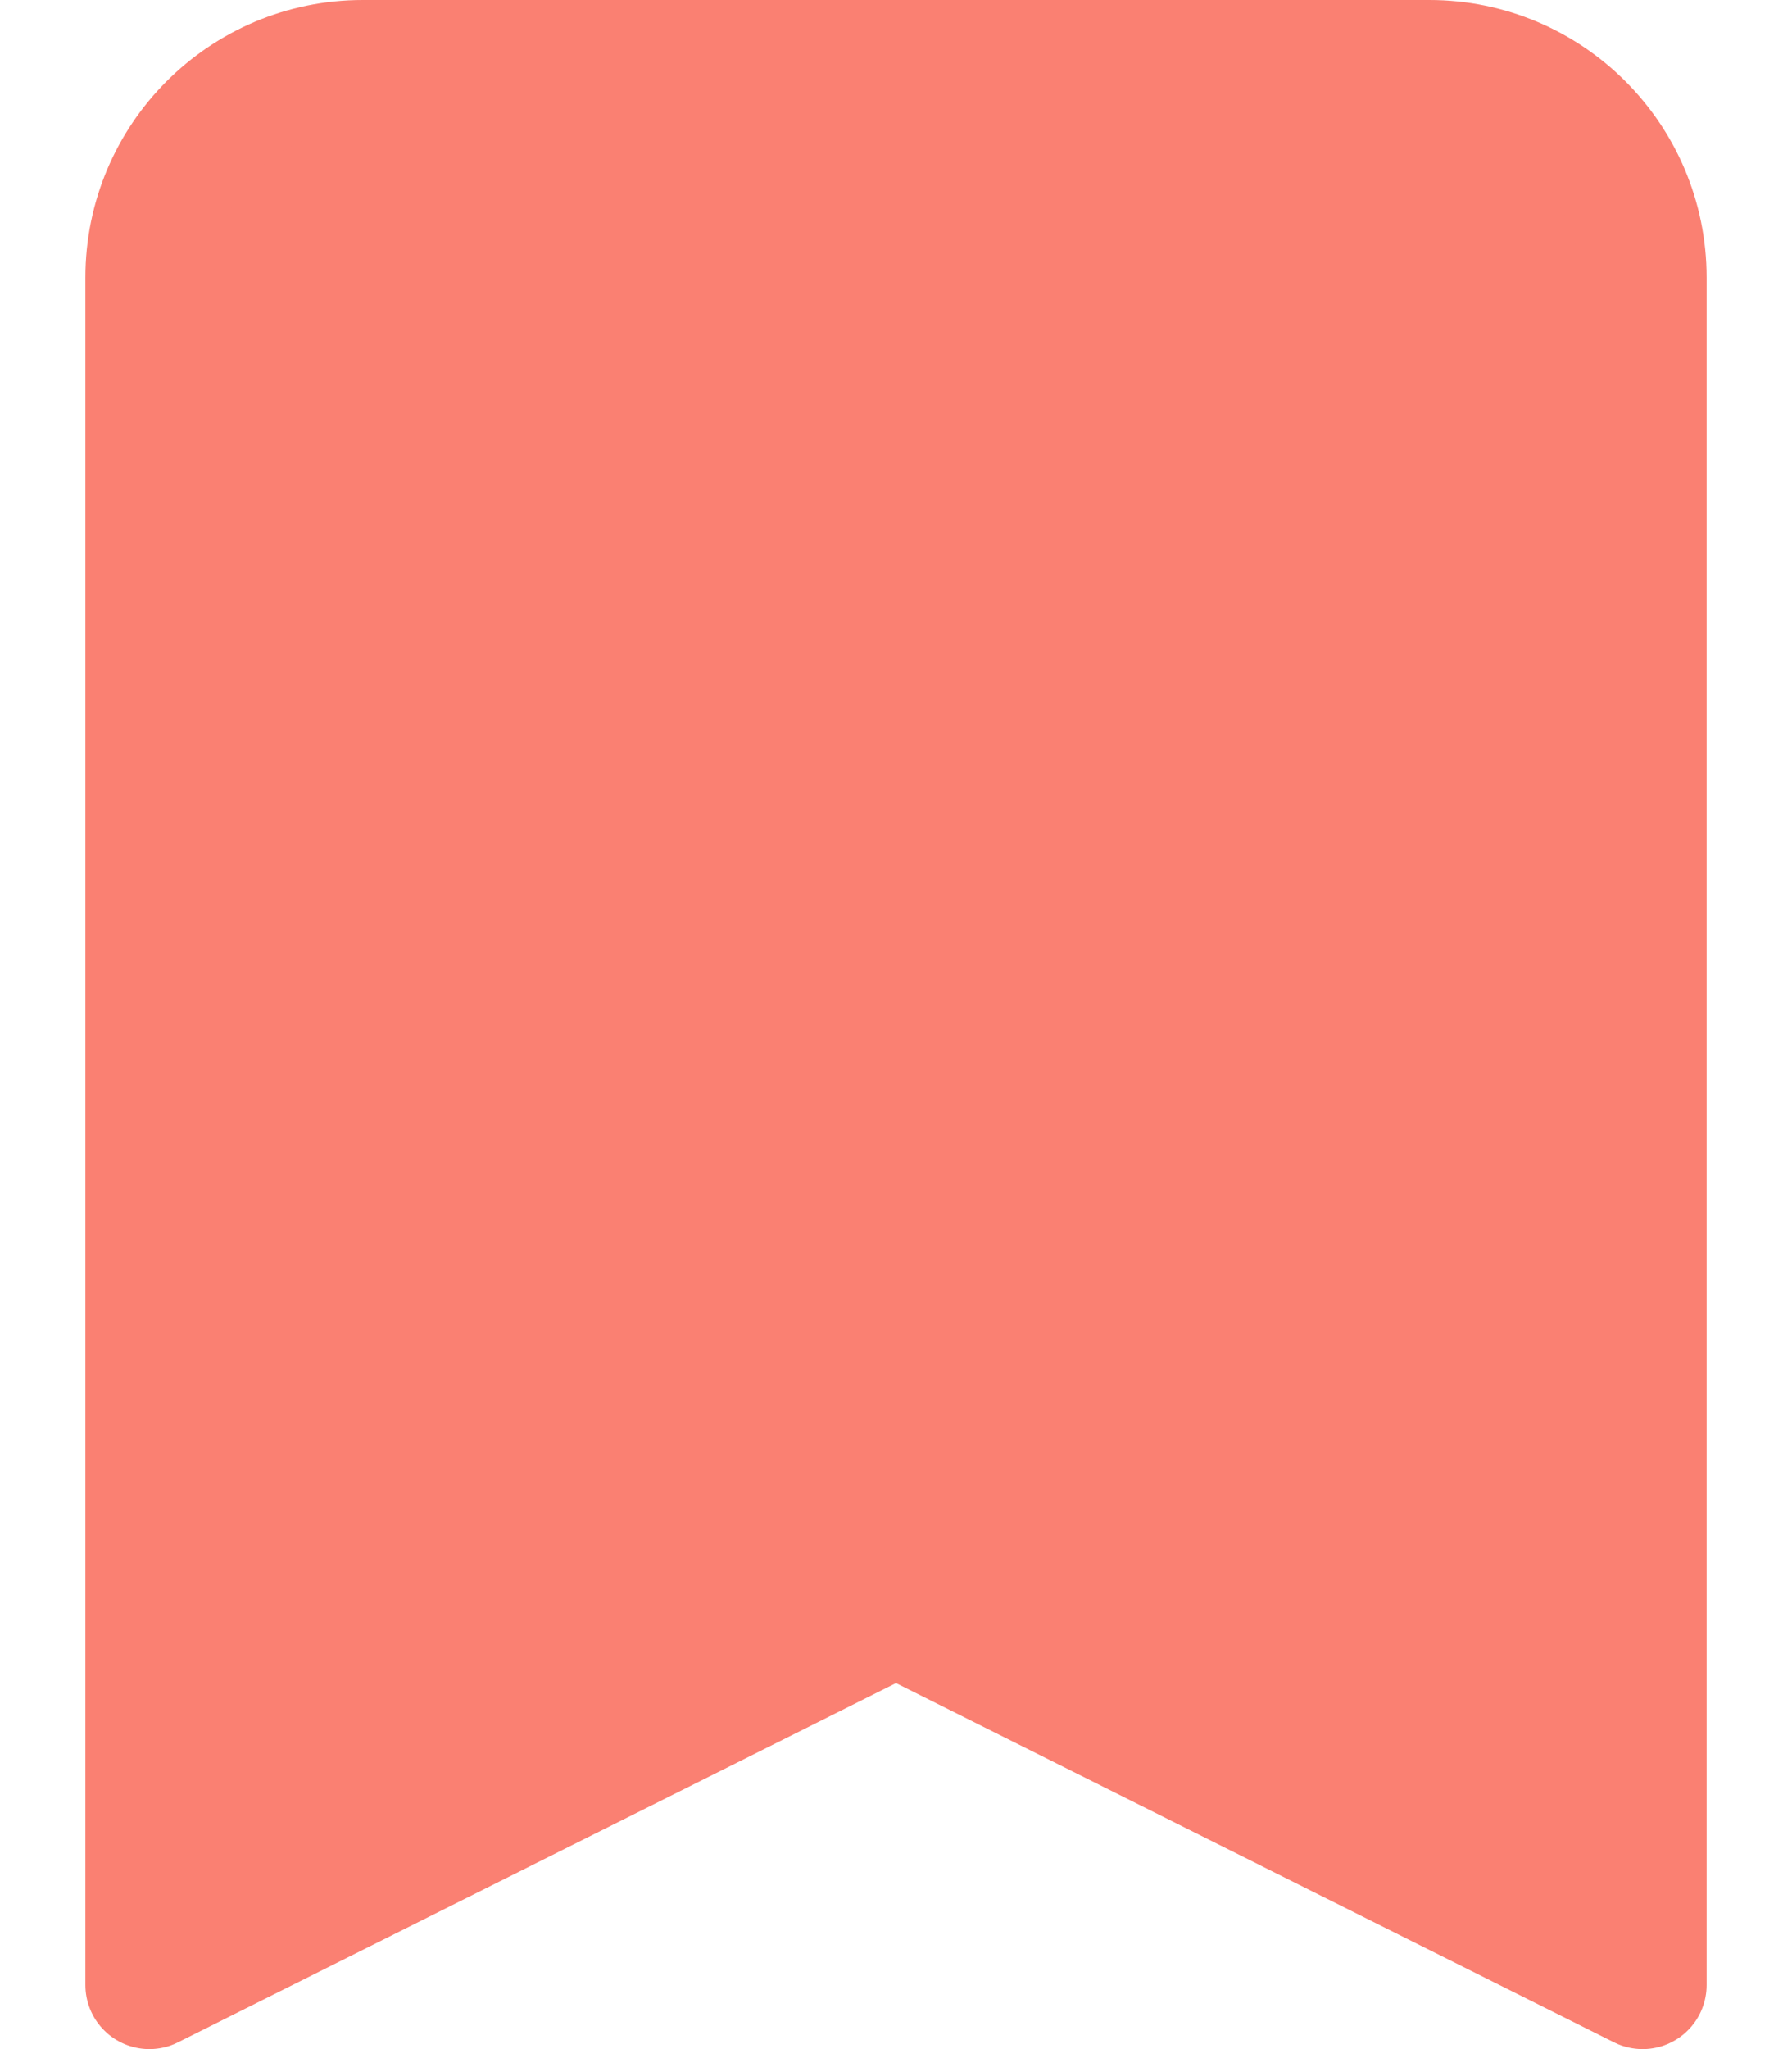 <svg width="14" height="16" viewBox="0 0 14 16" fill="salmon" xmlns="http://www.w3.org/2000/svg">
<path d="M1.167 2.167C1.167 1.246 1.913 0.5 2.833 0.5H11.167C12.087 0.5 12.833 1.246 12.833 2.167V15.5L7 12.583L1.167 15.5V2.167Z" stroke="salmon" stroke-linecap="round" stroke-linejoin="round"/>
</svg>
